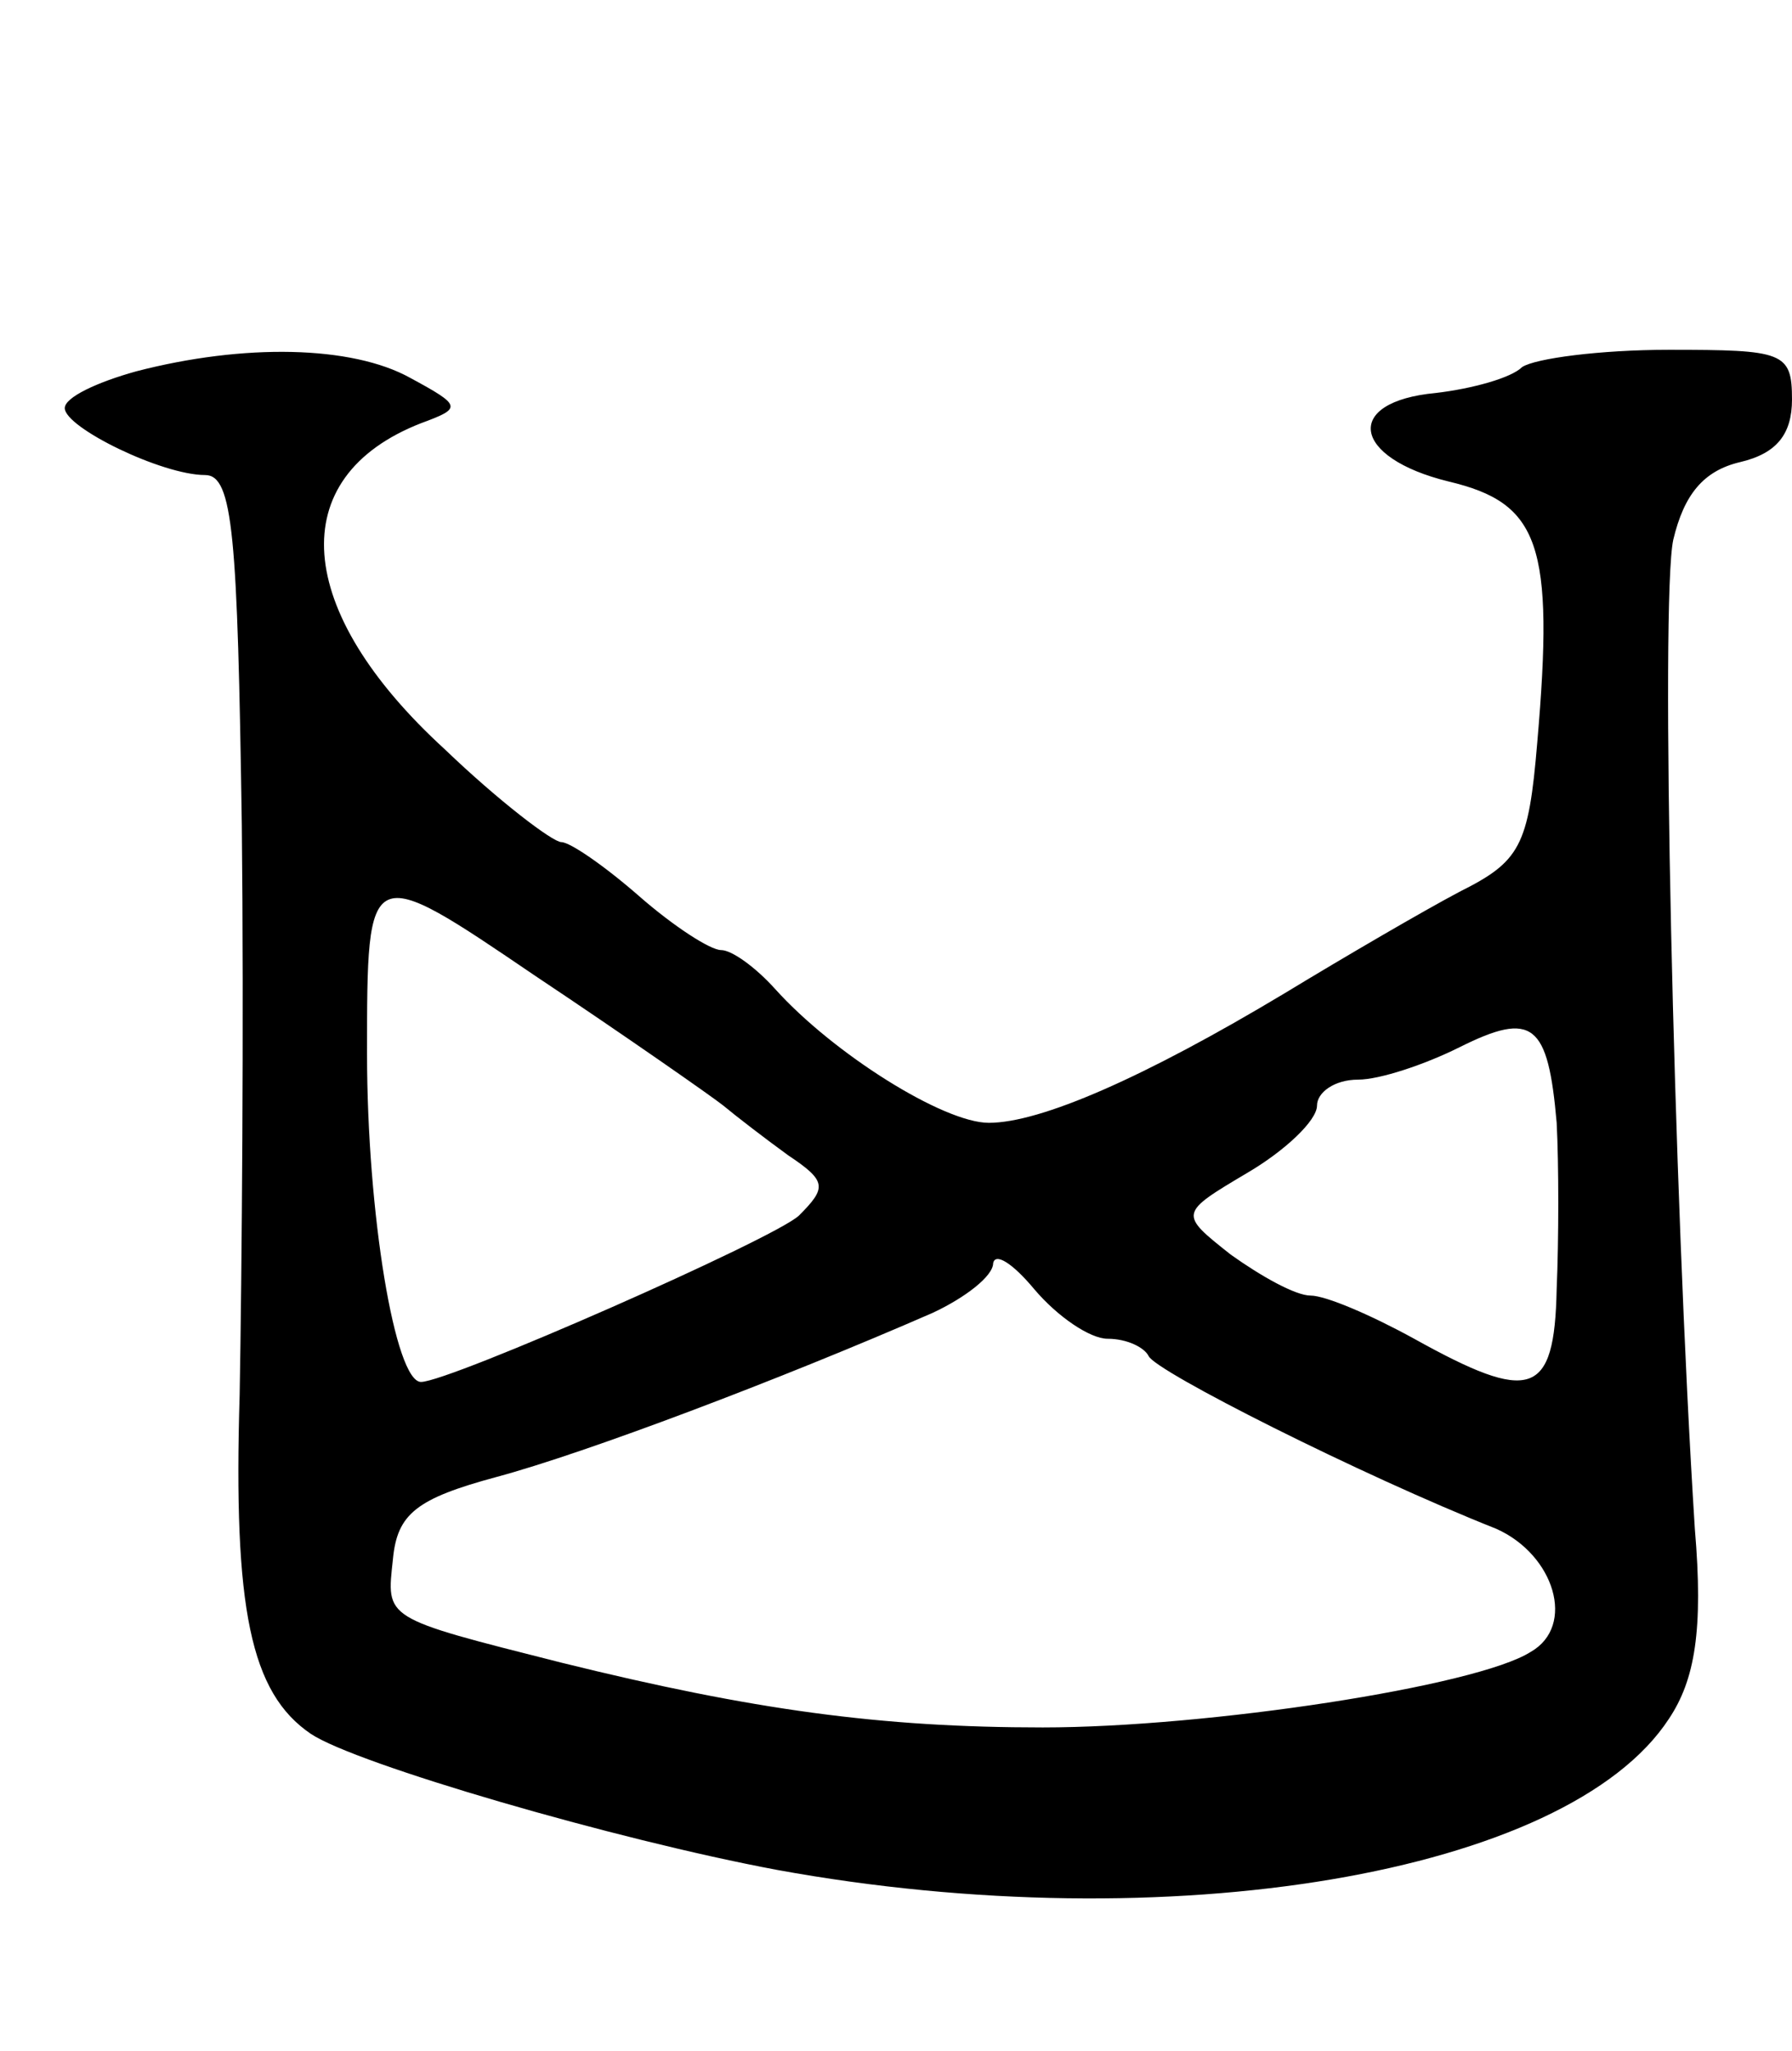 <svg version="1.0" xmlns="http://www.w3.org/2000/svg"
 width="83pt" height="95pt" viewBox="0 0 83 95"
 preserveAspectRatio="xMidYMid meet">
<g transform="translate(0,95) scale(0.1,-0.1)"
fill="#000000" stroke="none">
<path d="M63 778 c-18 -5 -33 -12 -33 -17 0 -9 45 -31 65 -31 13 0 15 -28 17
-162 1 -90 0 -209 -1 -264 -3 -99 5 -138 33 -157 21 -14 141 -49 216 -63 181
-33 366 -2 413 70 12 18 16 41 12 88 -10 157 -16 430 -10 458 5 21 14 32 31
36 17 4 24 13 24 29 0 22 -4 23 -57 23 -32 0 -62 -4 -68 -8 -5 -5 -23 -10 -40
-12 -43 -4 -39 -30 6 -41 42 -10 49 -29 41 -121 -4 -48 -8 -55 -36 -69 -17 -9
-53 -30 -81 -47 -65 -39 -113 -60 -137 -60 -21 0 -72 32 -99 62 -9 10 -20 18
-25 18 -5 0 -22 11 -38 25 -16 14 -32 25 -36 25 -4 0 -29 19 -54 43 -70 64
-75 126 -11 151 19 7 19 8 -5 21 -27 15 -77 16 -127 3z m272 -340 c6 -5 19
-15 30 -23 18 -12 18 -15 5 -28 -12 -11 -162 -77 -175 -77 -12 0 -25 78 -25
152 0 89 0 89 78 36 42 -28 82 -56 87 -60z m386 -8 c1 -19 1 -54 0 -77 -1 -50
-12 -53 -66 -23 -20 11 -41 20 -48 20 -7 0 -23 9 -37 19 -24 19 -24 19 8 38
17 10 32 24 32 31 0 6 8 12 19 12 10 0 31 7 47 15 34 17 41 11 45 -35z m-208
-100 c9 0 17 -4 19 -8 3 -7 98 -55 161 -80 27 -12 37 -45 16 -57 -25 -16 -150
-35 -226 -35 -75 0 -134 8 -223 30 -83 21 -81 20 -78 48 2 21 11 28 48 38 41
11 131 45 202 76 15 7 28 17 28 23 1 5 9 0 19 -12 11 -13 26 -23 34 -23z"/>
</g>
</svg>
